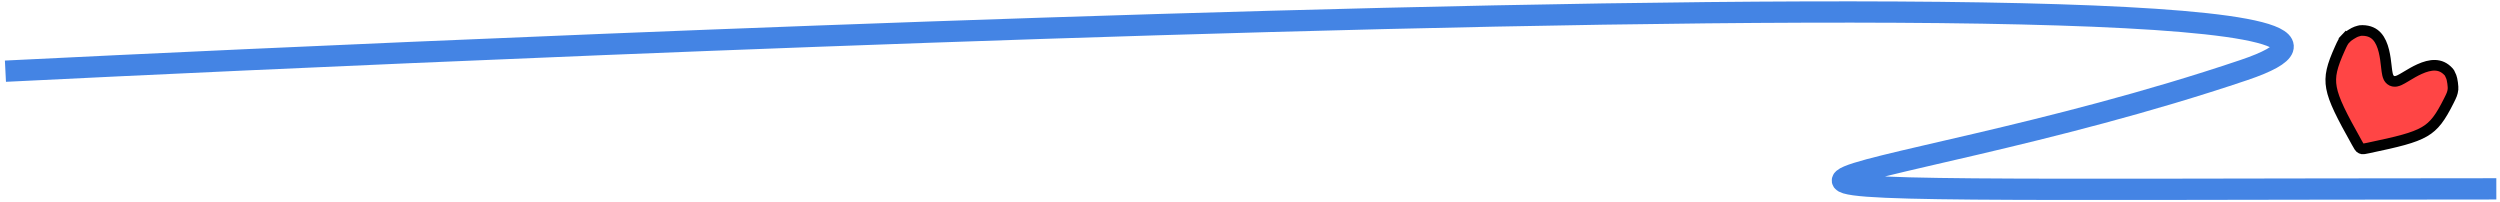 <svg width="470" height="38" viewBox="0 0 470 38" fill="none" xmlns="http://www.w3.org/2000/svg">
<path d="M1.021 13.383C1.021 13.383 495.026 -11.514 421.841 13.175C348.656 37.862 278.433 35.6 469.309 35.505" stroke="#4484E4" stroke-width="4"/>
<path d="M460.365 13.531L460.365 13.531C460.45 13.626 460.466 13.645 460.508 13.718C460.569 13.825 460.666 14.025 460.849 14.467L460.849 14.467C460.918 14.635 461.021 15.074 461.096 15.617C461.17 16.161 461.189 16.61 461.167 16.787L461.167 16.788C461.073 17.555 460.9 17.913 460.407 18.896C458.794 22.11 457.693 23.665 455.781 24.773C453.771 25.938 450.805 26.652 445.243 27.822C444.414 27.996 444.255 28.013 444.136 27.995L444.136 27.995C443.974 27.97 443.818 27.899 443.692 27.793C443.599 27.715 443.508 27.584 443.094 26.845L443.094 26.844C440.211 21.695 438.755 18.865 438.322 16.518C437.911 14.288 438.417 12.424 439.901 9.128C440.367 8.092 440.542 7.718 441.053 7.176L440.325 6.49L441.053 7.176C441.18 7.041 441.523 6.775 441.964 6.496C442.404 6.216 442.792 6.018 442.97 5.96C443.402 5.818 443.617 5.765 443.75 5.742C443.863 5.723 443.93 5.723 444.122 5.725L444.122 5.725C445.448 5.74 446.291 6.204 446.881 6.855C447.503 7.542 447.906 8.507 448.174 9.596C448.417 10.579 448.53 11.576 448.629 12.449C448.639 12.54 448.649 12.629 448.659 12.717C448.711 13.163 448.766 13.609 448.847 13.962C448.887 14.138 448.944 14.342 449.036 14.532C449.119 14.702 449.298 15.008 449.661 15.181C450.009 15.347 450.347 15.305 450.53 15.267C450.733 15.226 450.926 15.149 451.088 15.076C451.412 14.928 451.791 14.707 452.167 14.482C452.259 14.428 452.353 14.371 452.448 14.314C453.17 13.88 453.989 13.388 454.876 12.988C455.883 12.534 456.883 12.243 457.808 12.276C458.69 12.306 459.557 12.63 460.365 13.531Z" fill="#FF4545" stroke="black" stroke-width="2"/>
</svg>
